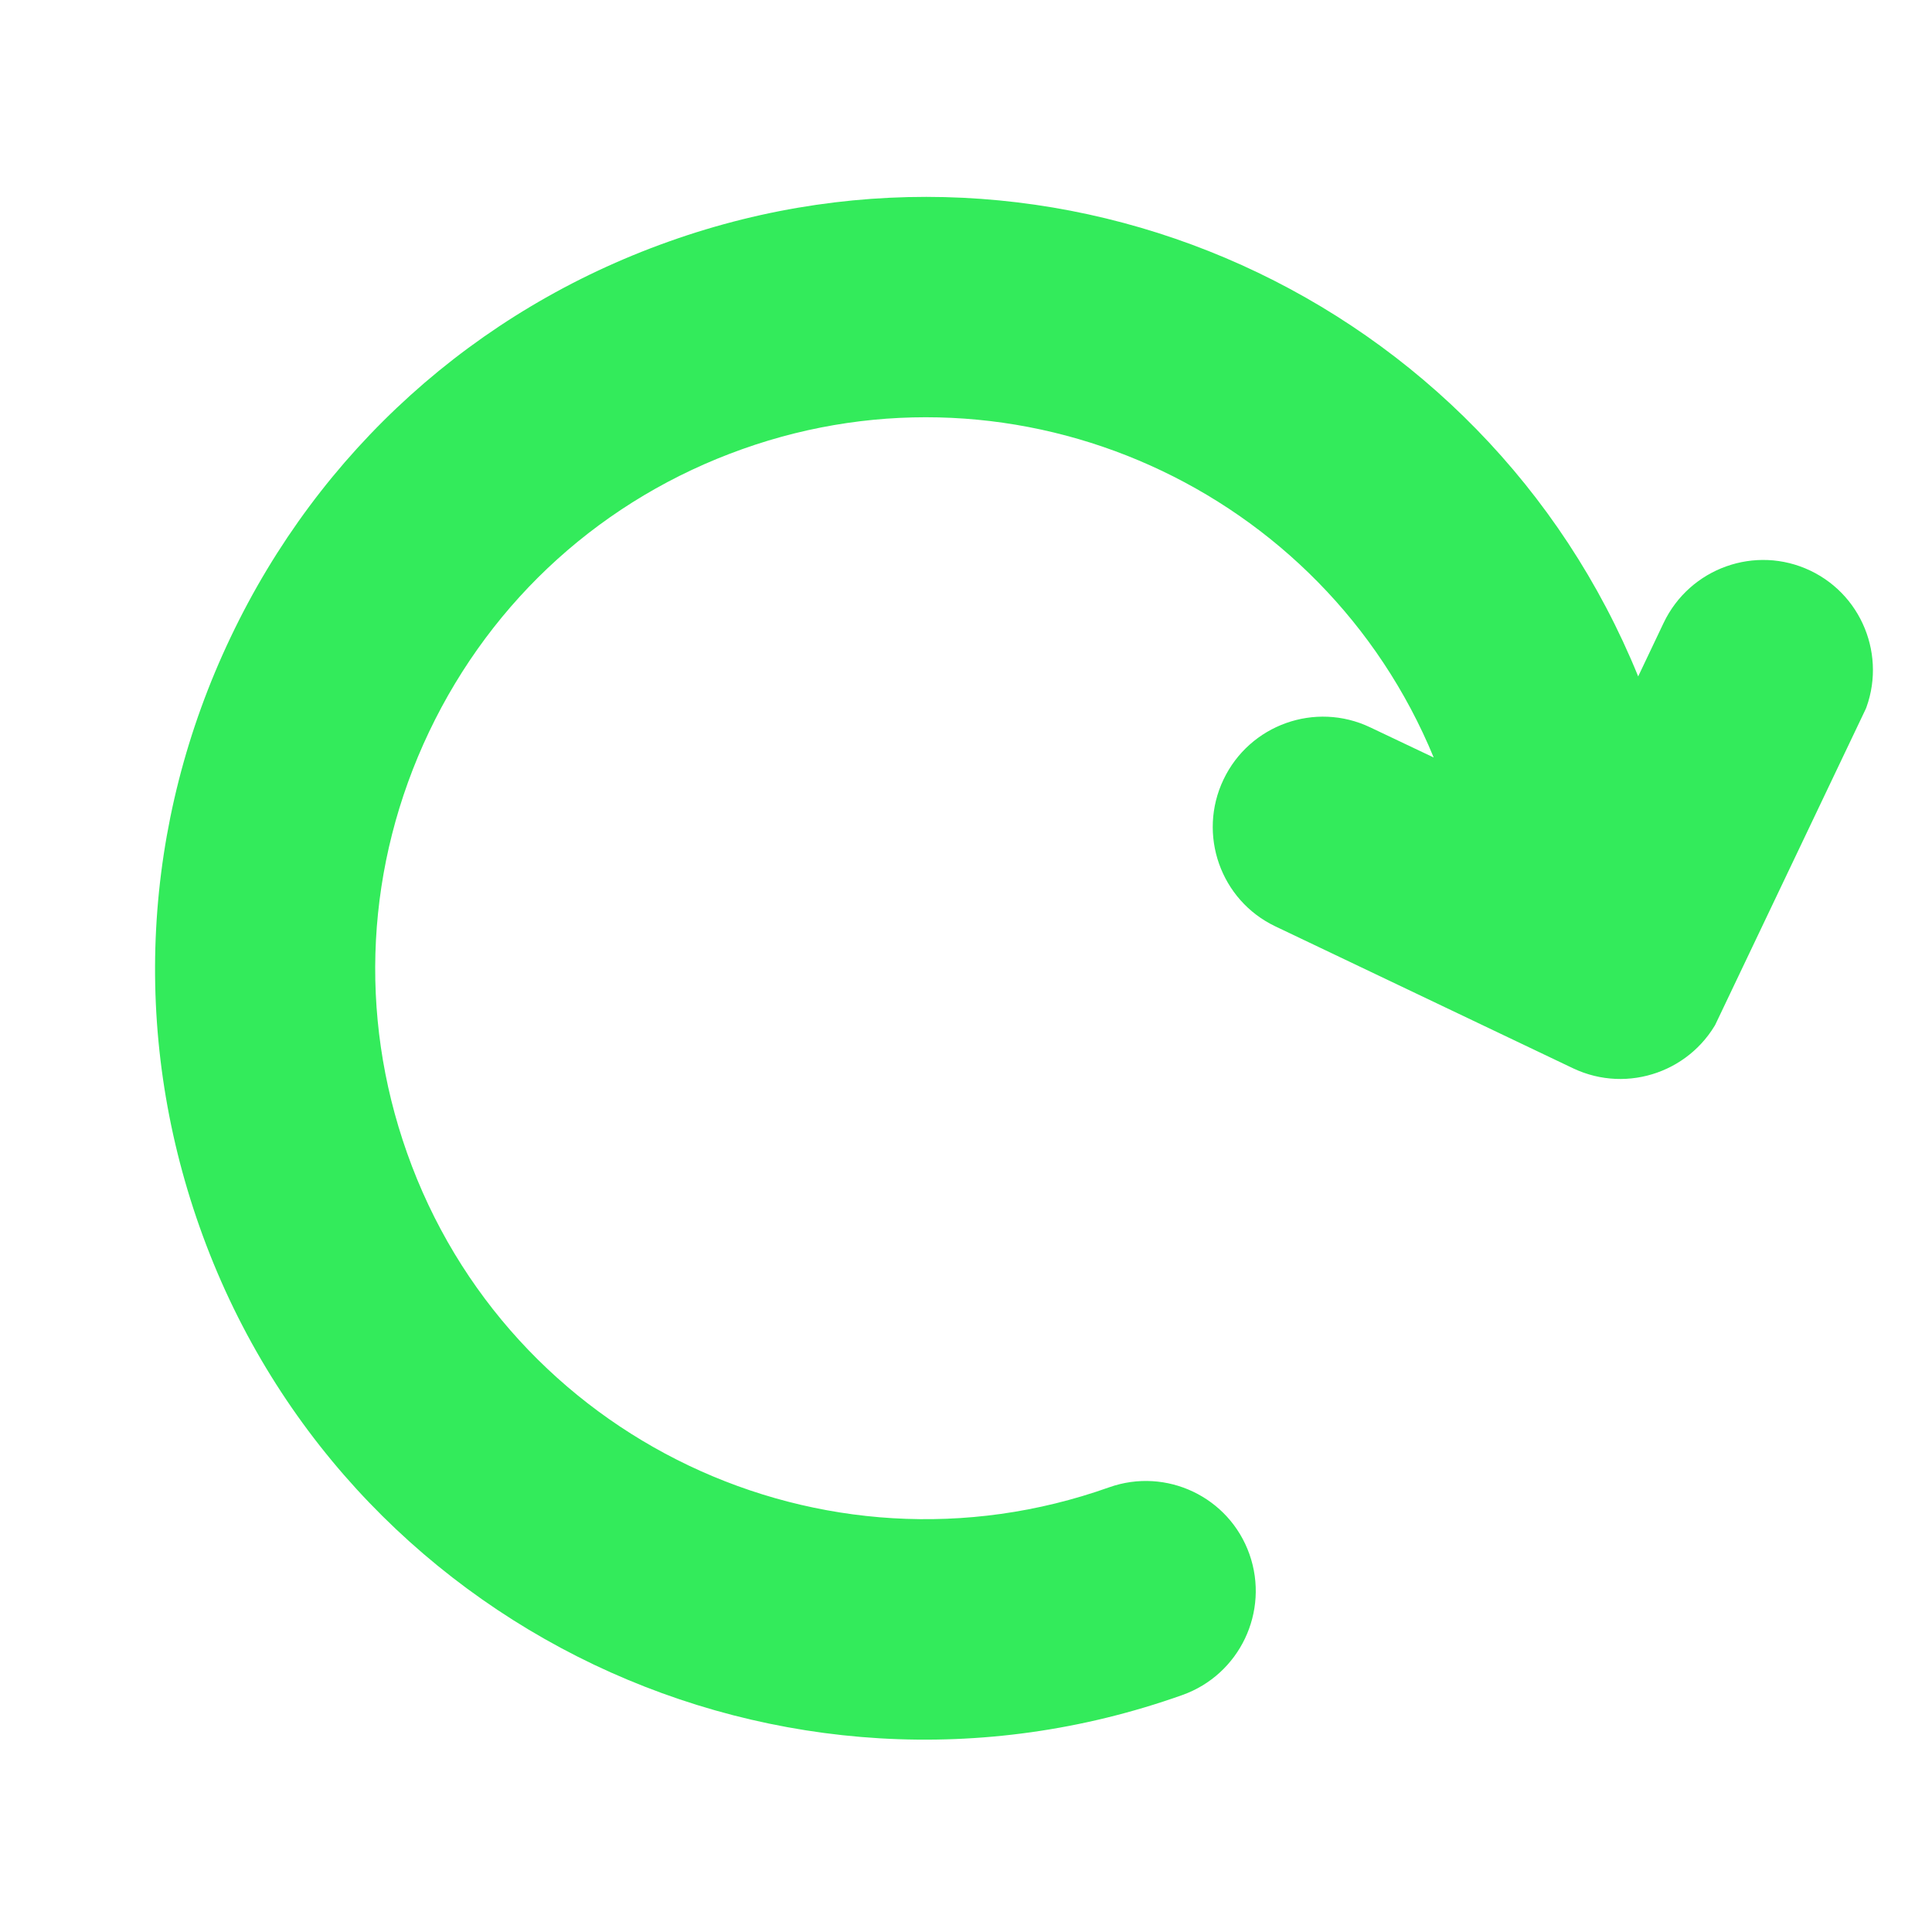 <svg xmlns="http://www.w3.org/2000/svg" xmlns:xlink="http://www.w3.org/1999/xlink" width="100" zoomAndPan="magnify" viewBox="0 0 75 75" height="100" preserveAspectRatio="xMidYMid meet" version="1.0"><defs><clipPath id="a8366b055d"><path d="M 6 7 L 73 7 L 73 68 L 6 68 Z M 6 7 " clip-rule="nonzero"/></clipPath><clipPath id="2609f7f02e"><path d="M 21.855 -2.344 L 74.668 22.82 L 48.859 76.984 L -3.953 51.824 Z M 21.855 -2.344 " clip-rule="nonzero"/></clipPath><clipPath id="9bfc588772"><path d="M 21.855 -2.344 L 74.668 22.82 L 48.859 76.984 L -3.953 51.824 Z M 21.855 -2.344 " clip-rule="nonzero"/></clipPath><clipPath id="32bae37f4f"><path d="M 21.828 -2.285 L 75.742 23.402 L 49.988 77.453 L -3.926 51.766 Z M 21.828 -2.285 " clip-rule="nonzero"/></clipPath><clipPath id="874e17f9ff"><path d="M 21.828 -2.285 L 74.648 22.883 L 48.898 76.934 L -3.926 51.766 Z M 21.828 -2.285 " clip-rule="nonzero"/></clipPath></defs><g clip-path="url(#a8366b055d)"><g clip-path="url(#2609f7f02e)"><g clip-path="url(#9bfc588772)"><g clip-path="url(#32bae37f4f)"><g clip-path="url(#874e17f9ff)"><path fill="#33eb5b" d="M 70.277 22.152 C 68.145 21.137 65.598 22.051 64.582 24.18 L 63.594 26.258 C 57.617 11.566 41.07 3.996 25.969 9.375 C 18.438 12.051 12.395 17.508 8.957 24.73 C 5.512 31.957 5.082 40.082 7.746 47.621 C 10.492 55.402 16.145 61.328 23.055 64.621 C 29.965 67.91 38.125 68.566 45.898 65.801 C 48.125 65.008 49.289 62.562 48.504 60.336 C 47.719 58.113 45.277 56.949 43.055 57.738 C 31.953 61.688 19.723 55.859 15.801 44.754 C 13.895 39.371 14.203 33.566 16.66 28.402 C 19.121 23.242 23.438 19.348 28.82 17.434 C 39.57 13.605 51.355 18.969 55.656 29.406 L 53.188 28.234 C 51.062 27.223 48.512 28.129 47.496 30.262 C 46.48 32.395 47.383 34.949 49.508 35.961 L 61.07 41.473 C 63.203 42.484 65.75 41.574 66.766 39.445 L 72.289 27.852 C 73.305 25.723 72.406 23.168 70.277 22.152 " fill-opacity="1" fill-rule="nonzero"/></g></g></g></g></g></svg>